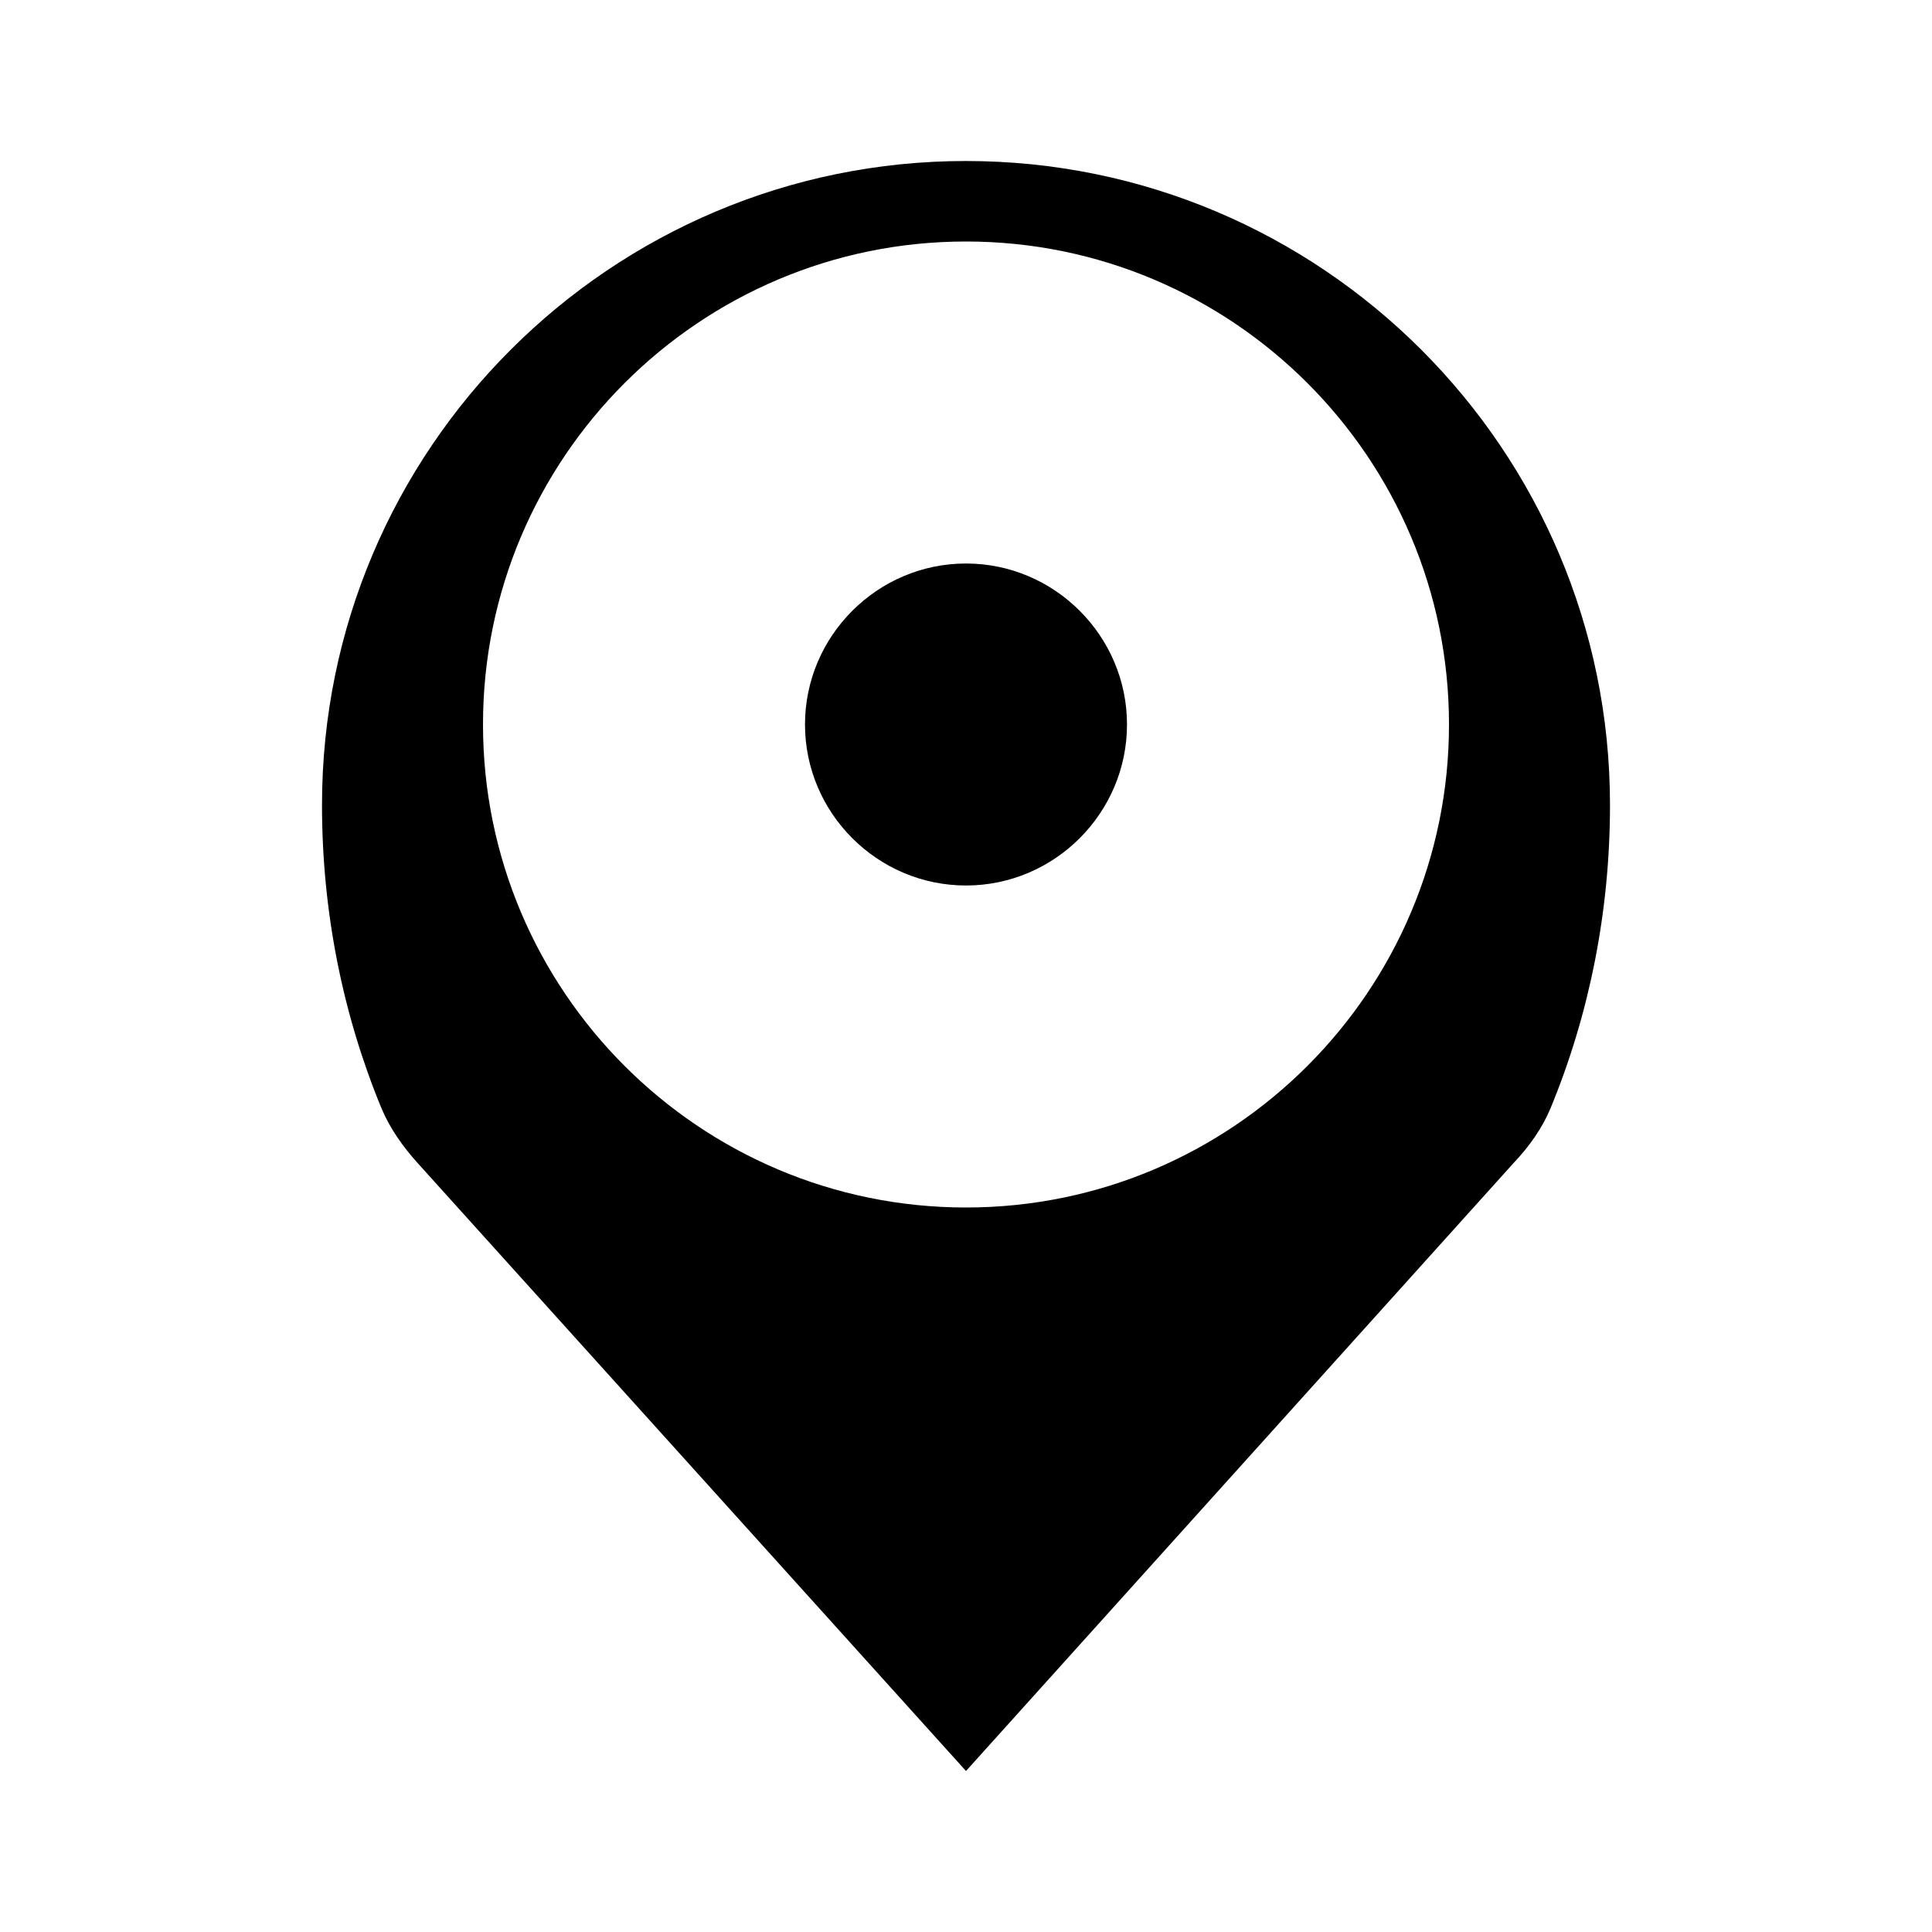<svg xmlns="http://www.w3.org/2000/svg" viewBox="0 0 24 24" class="icon icon-hotair-balloon">
    <path d="M12 2C7.59 2 4 5.58 4 10c0 1.33.26 2.61.74 3.77.1.24.26.47.45.68L12 22l6.8-7.55c.2-.21.36-.44.46-.68.48-1.16.74-2.44.74-3.77 0-4.42-3.59-8-8-8zm0 13c-3.31 0-6-2.69-6-6s2.69-6 6-6 6 2.69 6 6-2.69 6-6 6zm0-8c-1.1 0-2 .9-2 2s.9 2 2 2 2-.9 2-2-.9-2-2-2z"/>
</svg>